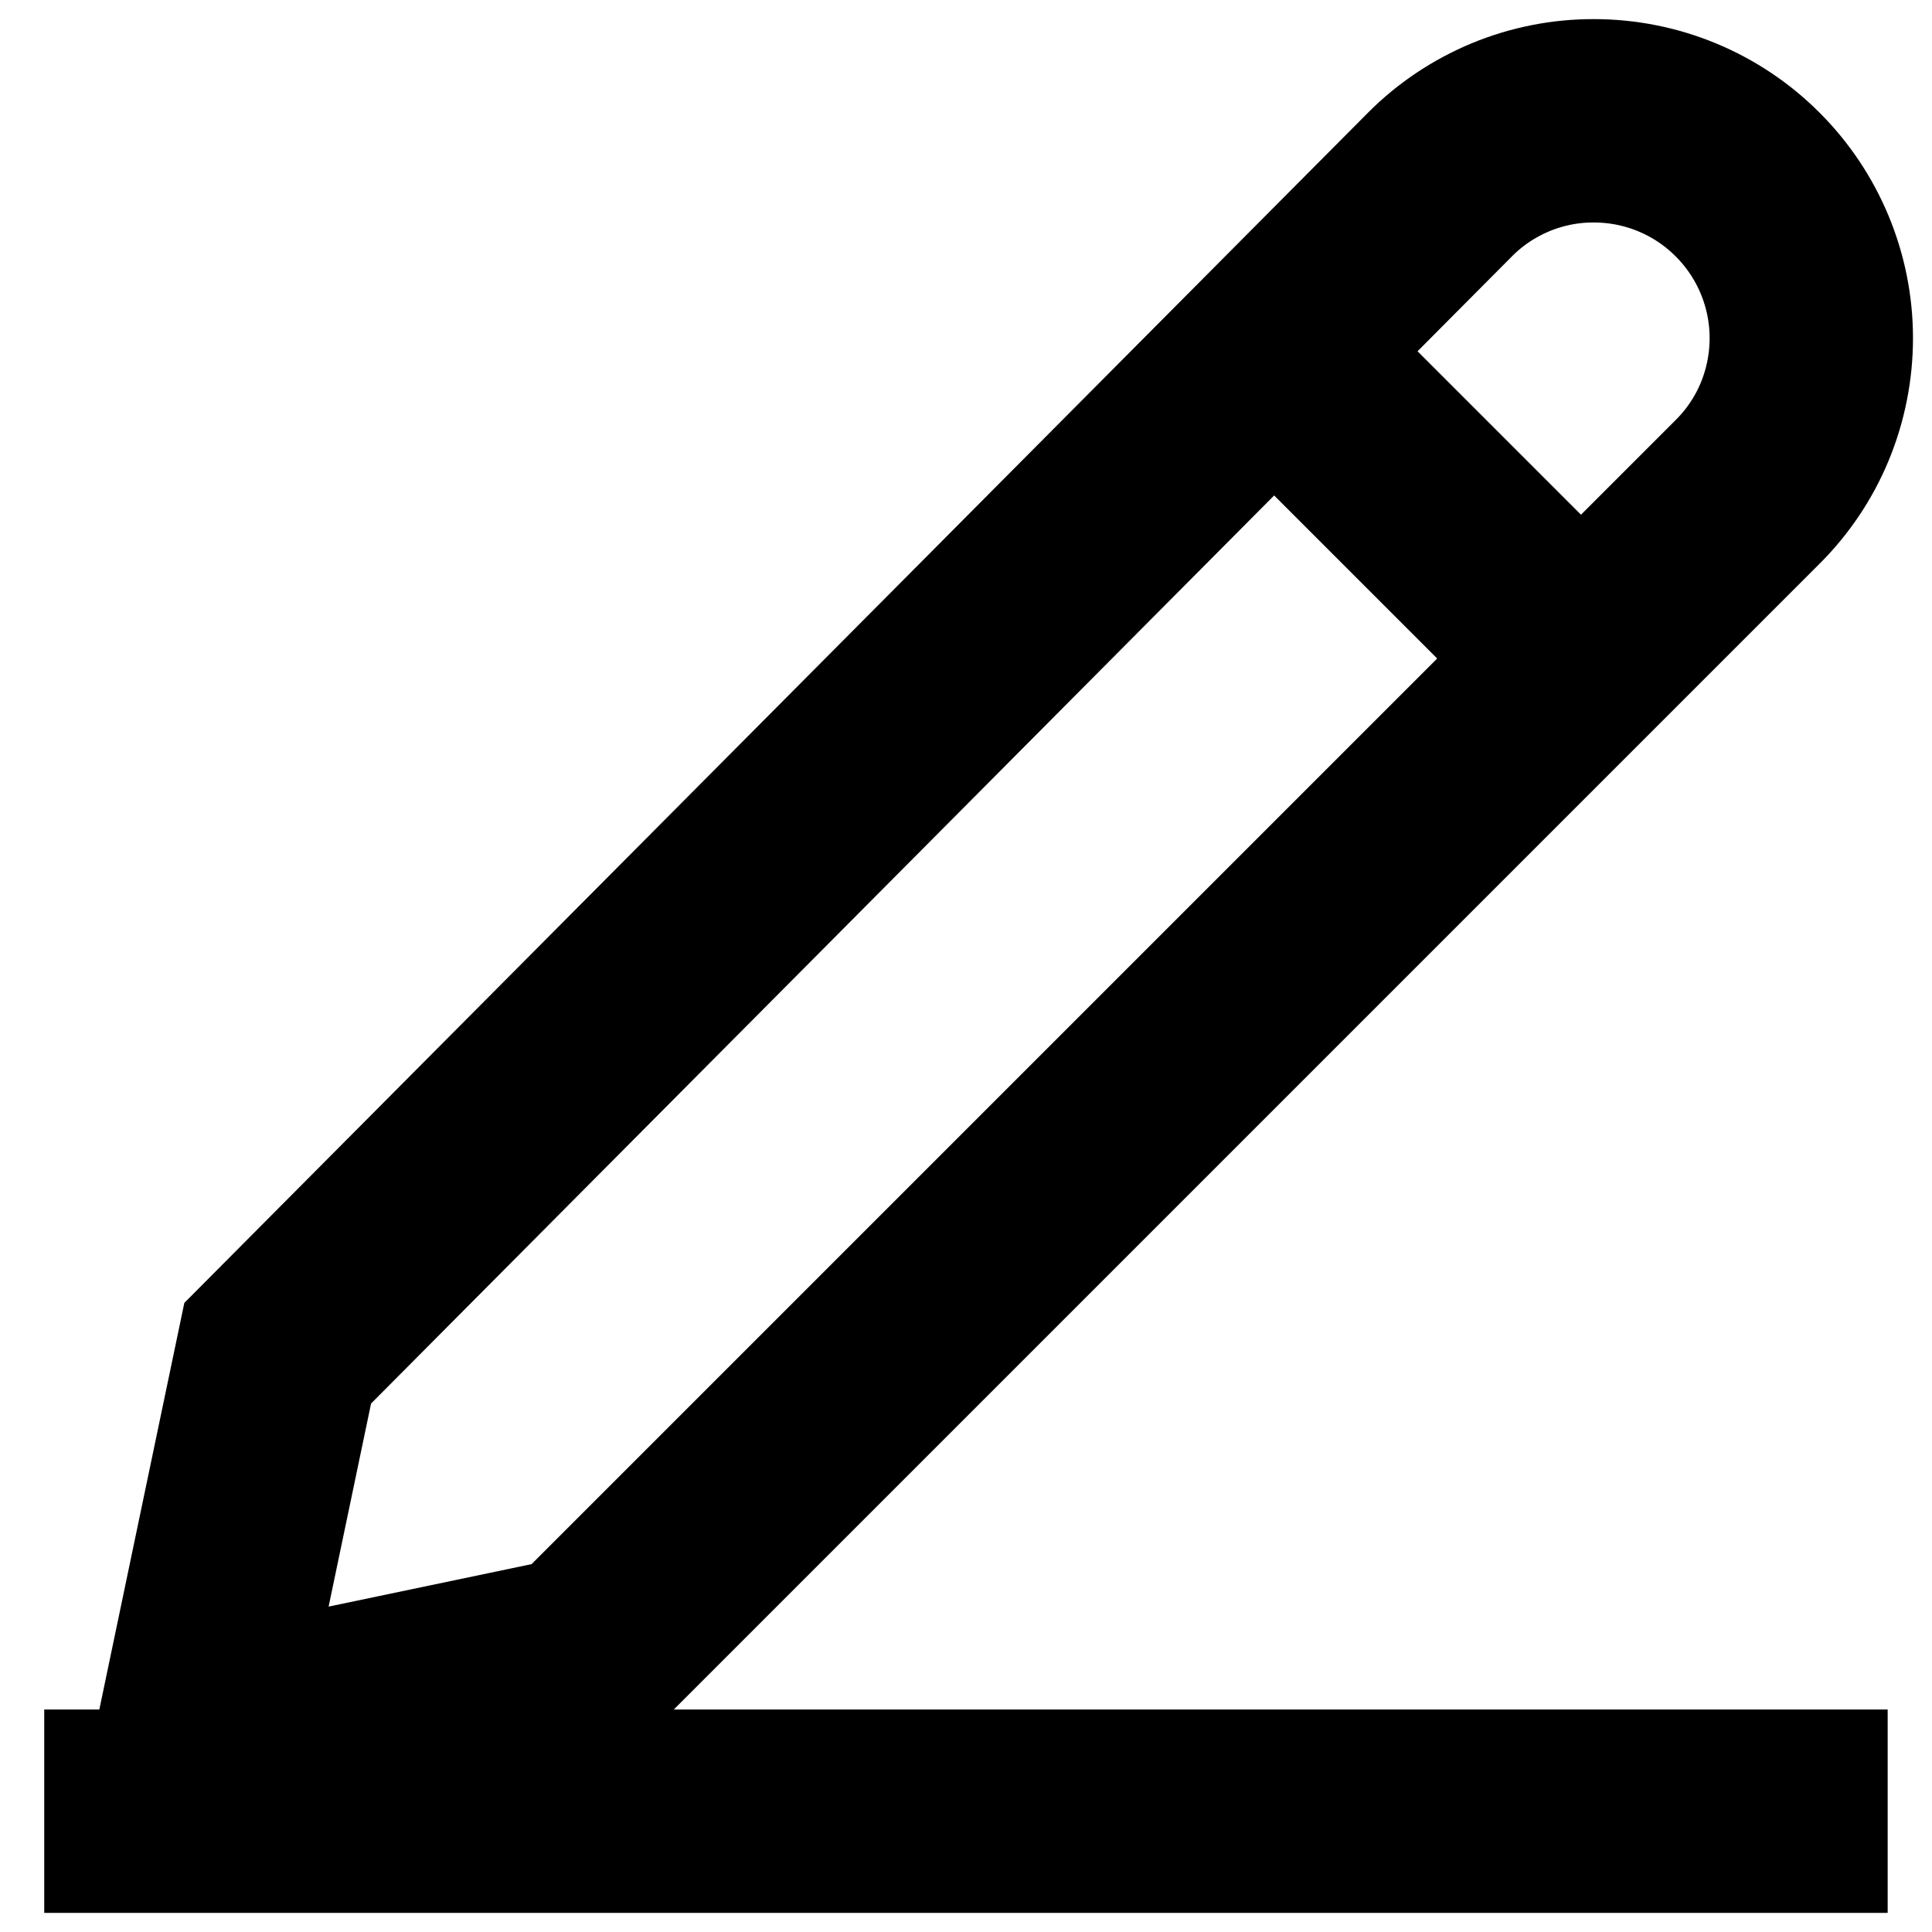 <svg width="19" height="19" viewBox="0 0 19 19" fill="none" xmlns="http://www.w3.org/2000/svg">
<g clip-path="url(#clip0_60_270)">
<path d="M5.724 16.3L1.94 17.092L2.731 13.308L14.163 1.813C14.361 1.614 14.597 1.457 14.857 1.349C15.116 1.242 15.394 1.187 15.675 1.188C16.242 1.188 16.786 1.413 17.186 1.814C17.587 2.214 17.813 2.758 17.813 3.325C17.813 3.606 17.758 3.884 17.651 4.144C17.544 4.403 17.386 4.639 17.187 4.837L5.724 16.3Z" stroke="black" stroke-width="2" stroke-miterlimit="10"/>
<path d="M0.435 17.812H18.564" stroke="black" stroke-width="2" stroke-miterlimit="10"/>
<path d="M15.548 6.476L12.524 3.452" stroke="black" stroke-width="2" stroke-miterlimit="10"/>
</g>
<defs>
<clipPath id="clip0_60_270">
<rect width="19" height="19" fill="white"/>
</clipPath>
</defs>
</svg>
